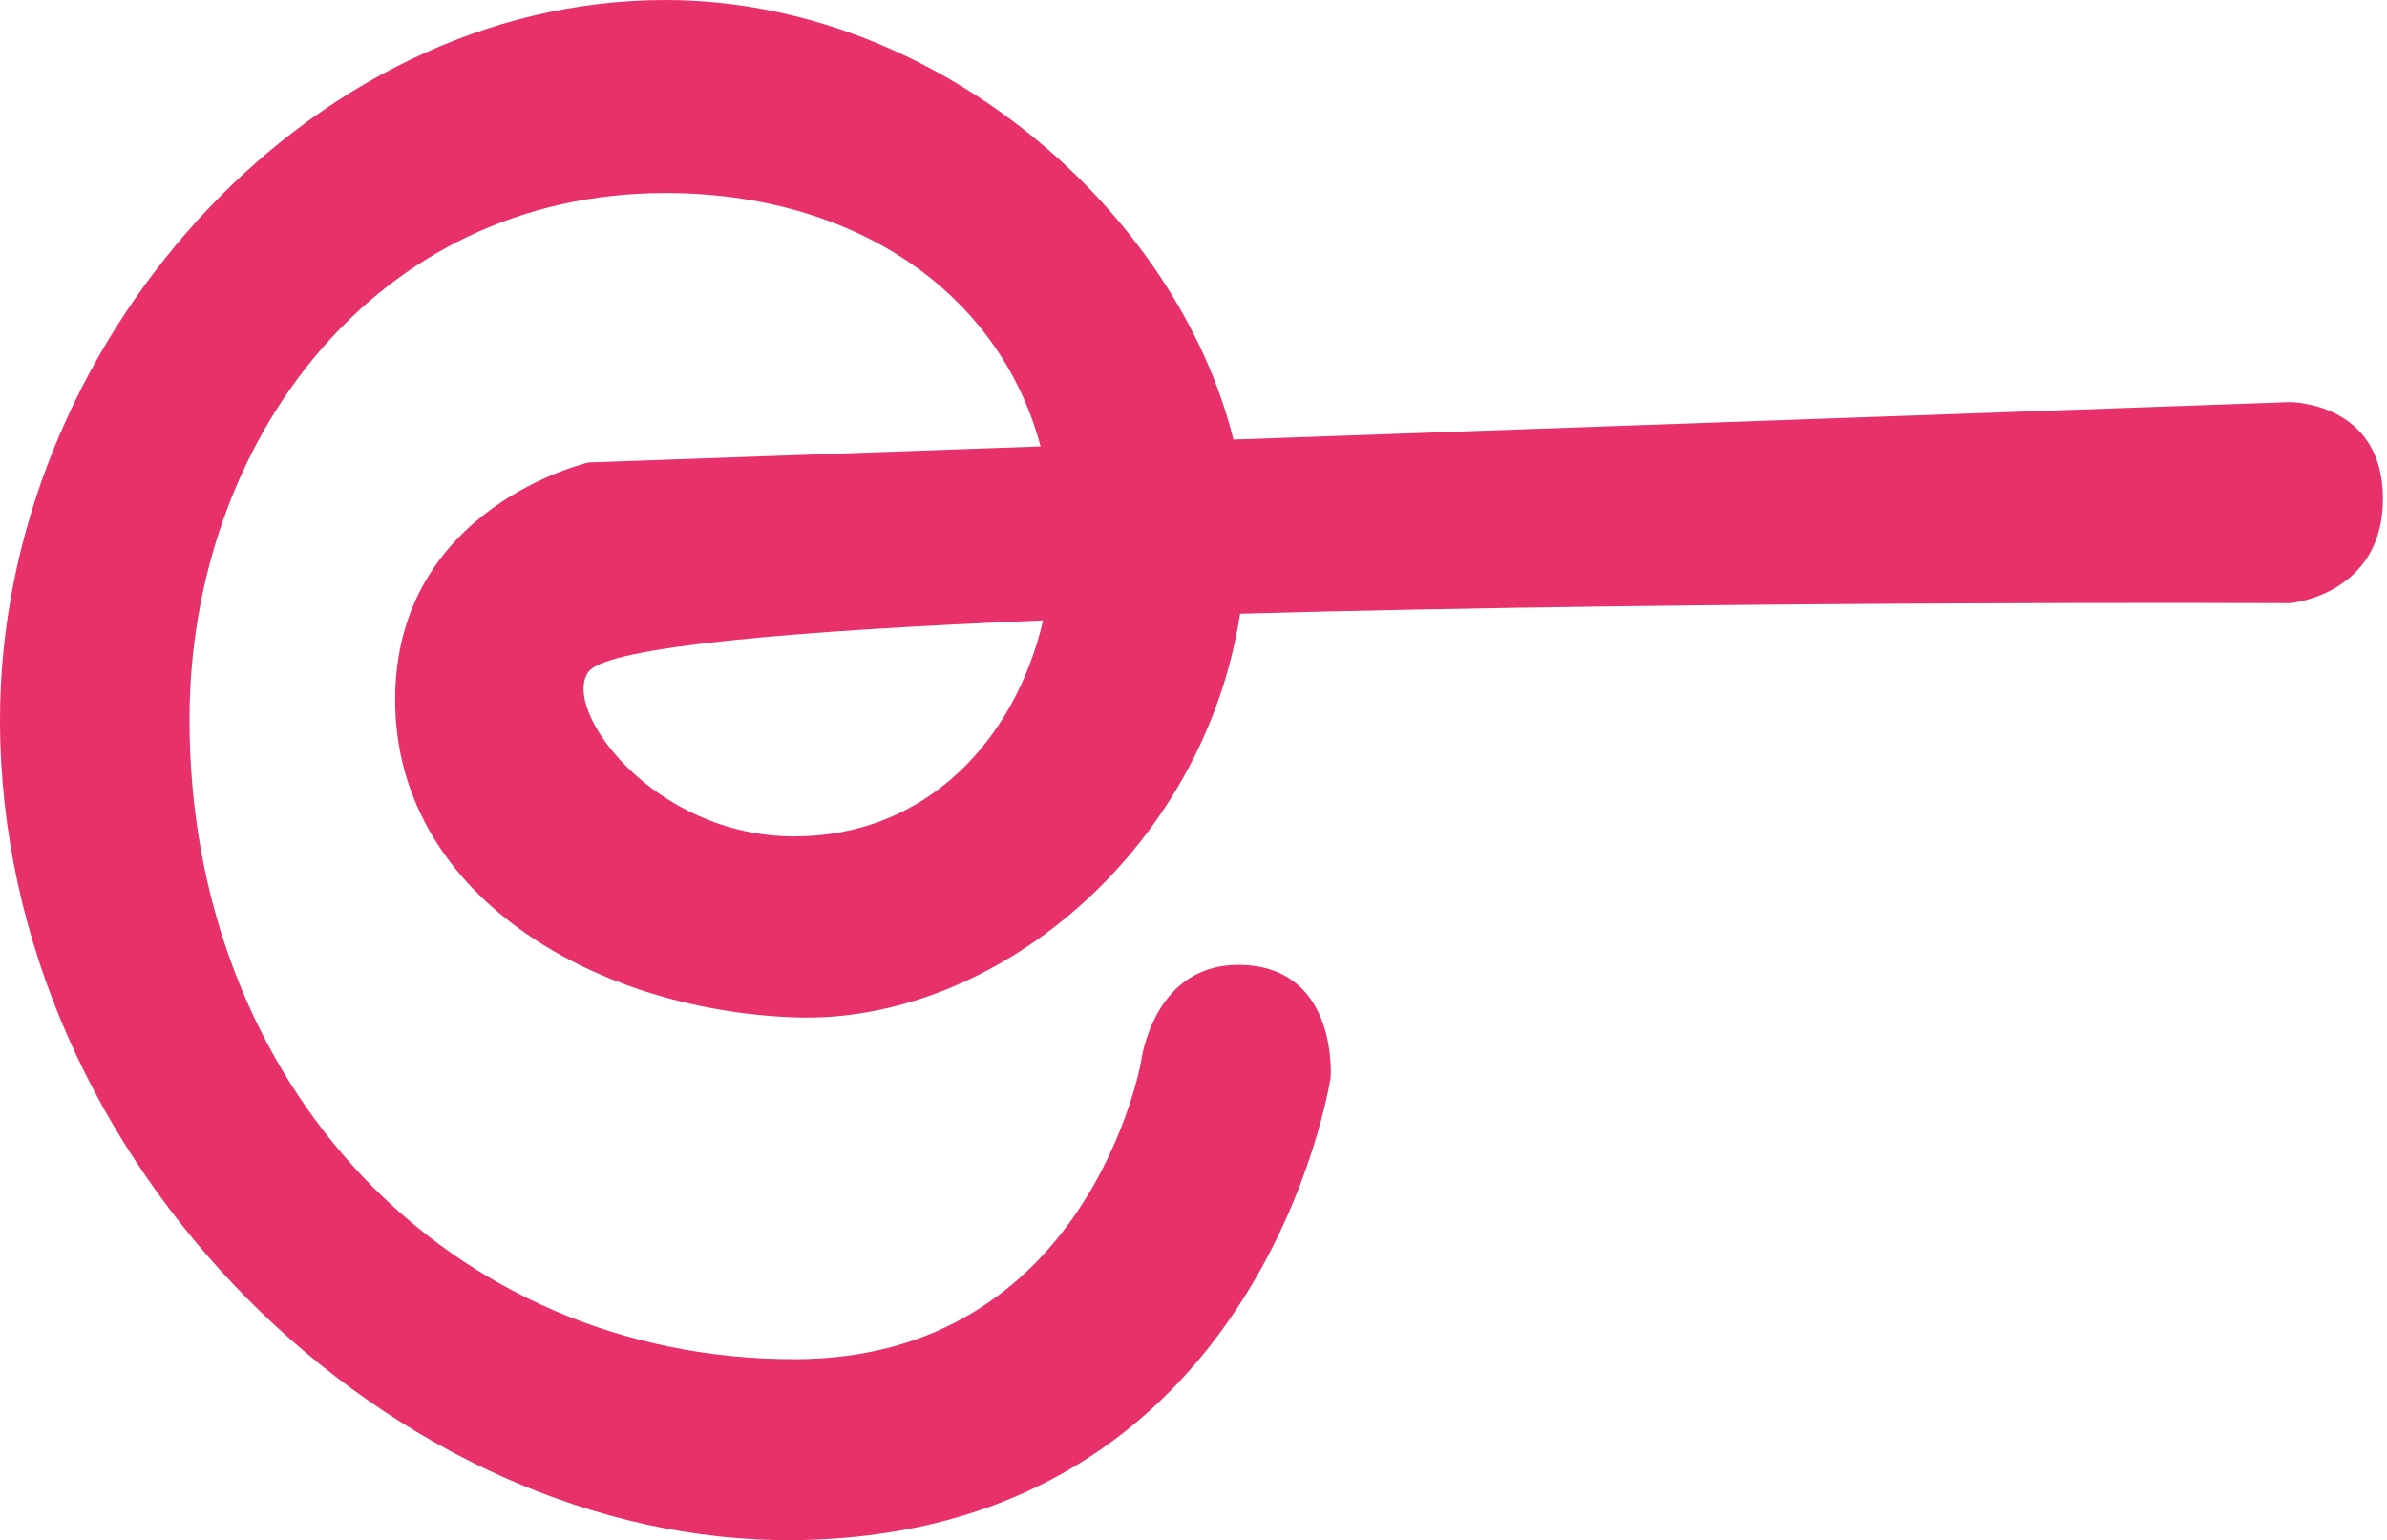 <svg width="296" height="191" viewBox="0 0 296 191" fill="none" xmlns="http://www.w3.org/2000/svg">
<path fill-rule="evenodd" clip-rule="evenodd" d="M98.498 168.555C55.816 168.555 23.498 134.645 23.498 89.264C23.498 54.855 46.5 23.937 82.498 23.937C106.059 23.937 123.953 36.293 129.036 55.362L72.998 57.349C72.998 57.349 49 62.834 49 86.771C49 110.708 73.235 125.22 98.498 126.167C123.012 127.086 149.17 105.786 153.783 76.106C213.356 74.457 283.998 74.803 283.998 74.803C283.998 74.803 295.498 73.805 295.498 61.837C295.498 49.868 283.998 49.868 283.998 49.868L152.951 54.514C145.952 26.263 116.135 0 82.498 0C38 0 -0.001 42.887 -0 89.264C9.48785e-09 144.618 49 191.495 98.498 190.996C156.495 190.412 165 133.647 165 133.647C165 133.647 166 120.408 154.498 119.684C142.995 118.961 141.5 131.653 141.5 131.653C141.5 131.653 135 168.555 98.498 168.555ZM98.498 103.726C81 103.726 69.478 87.899 72.998 83.28C75.364 80.175 98.845 78.194 129.346 76.935C125.901 91.744 114.886 103.726 98.498 103.726Z" fill="#E8306B"/>
</svg>
